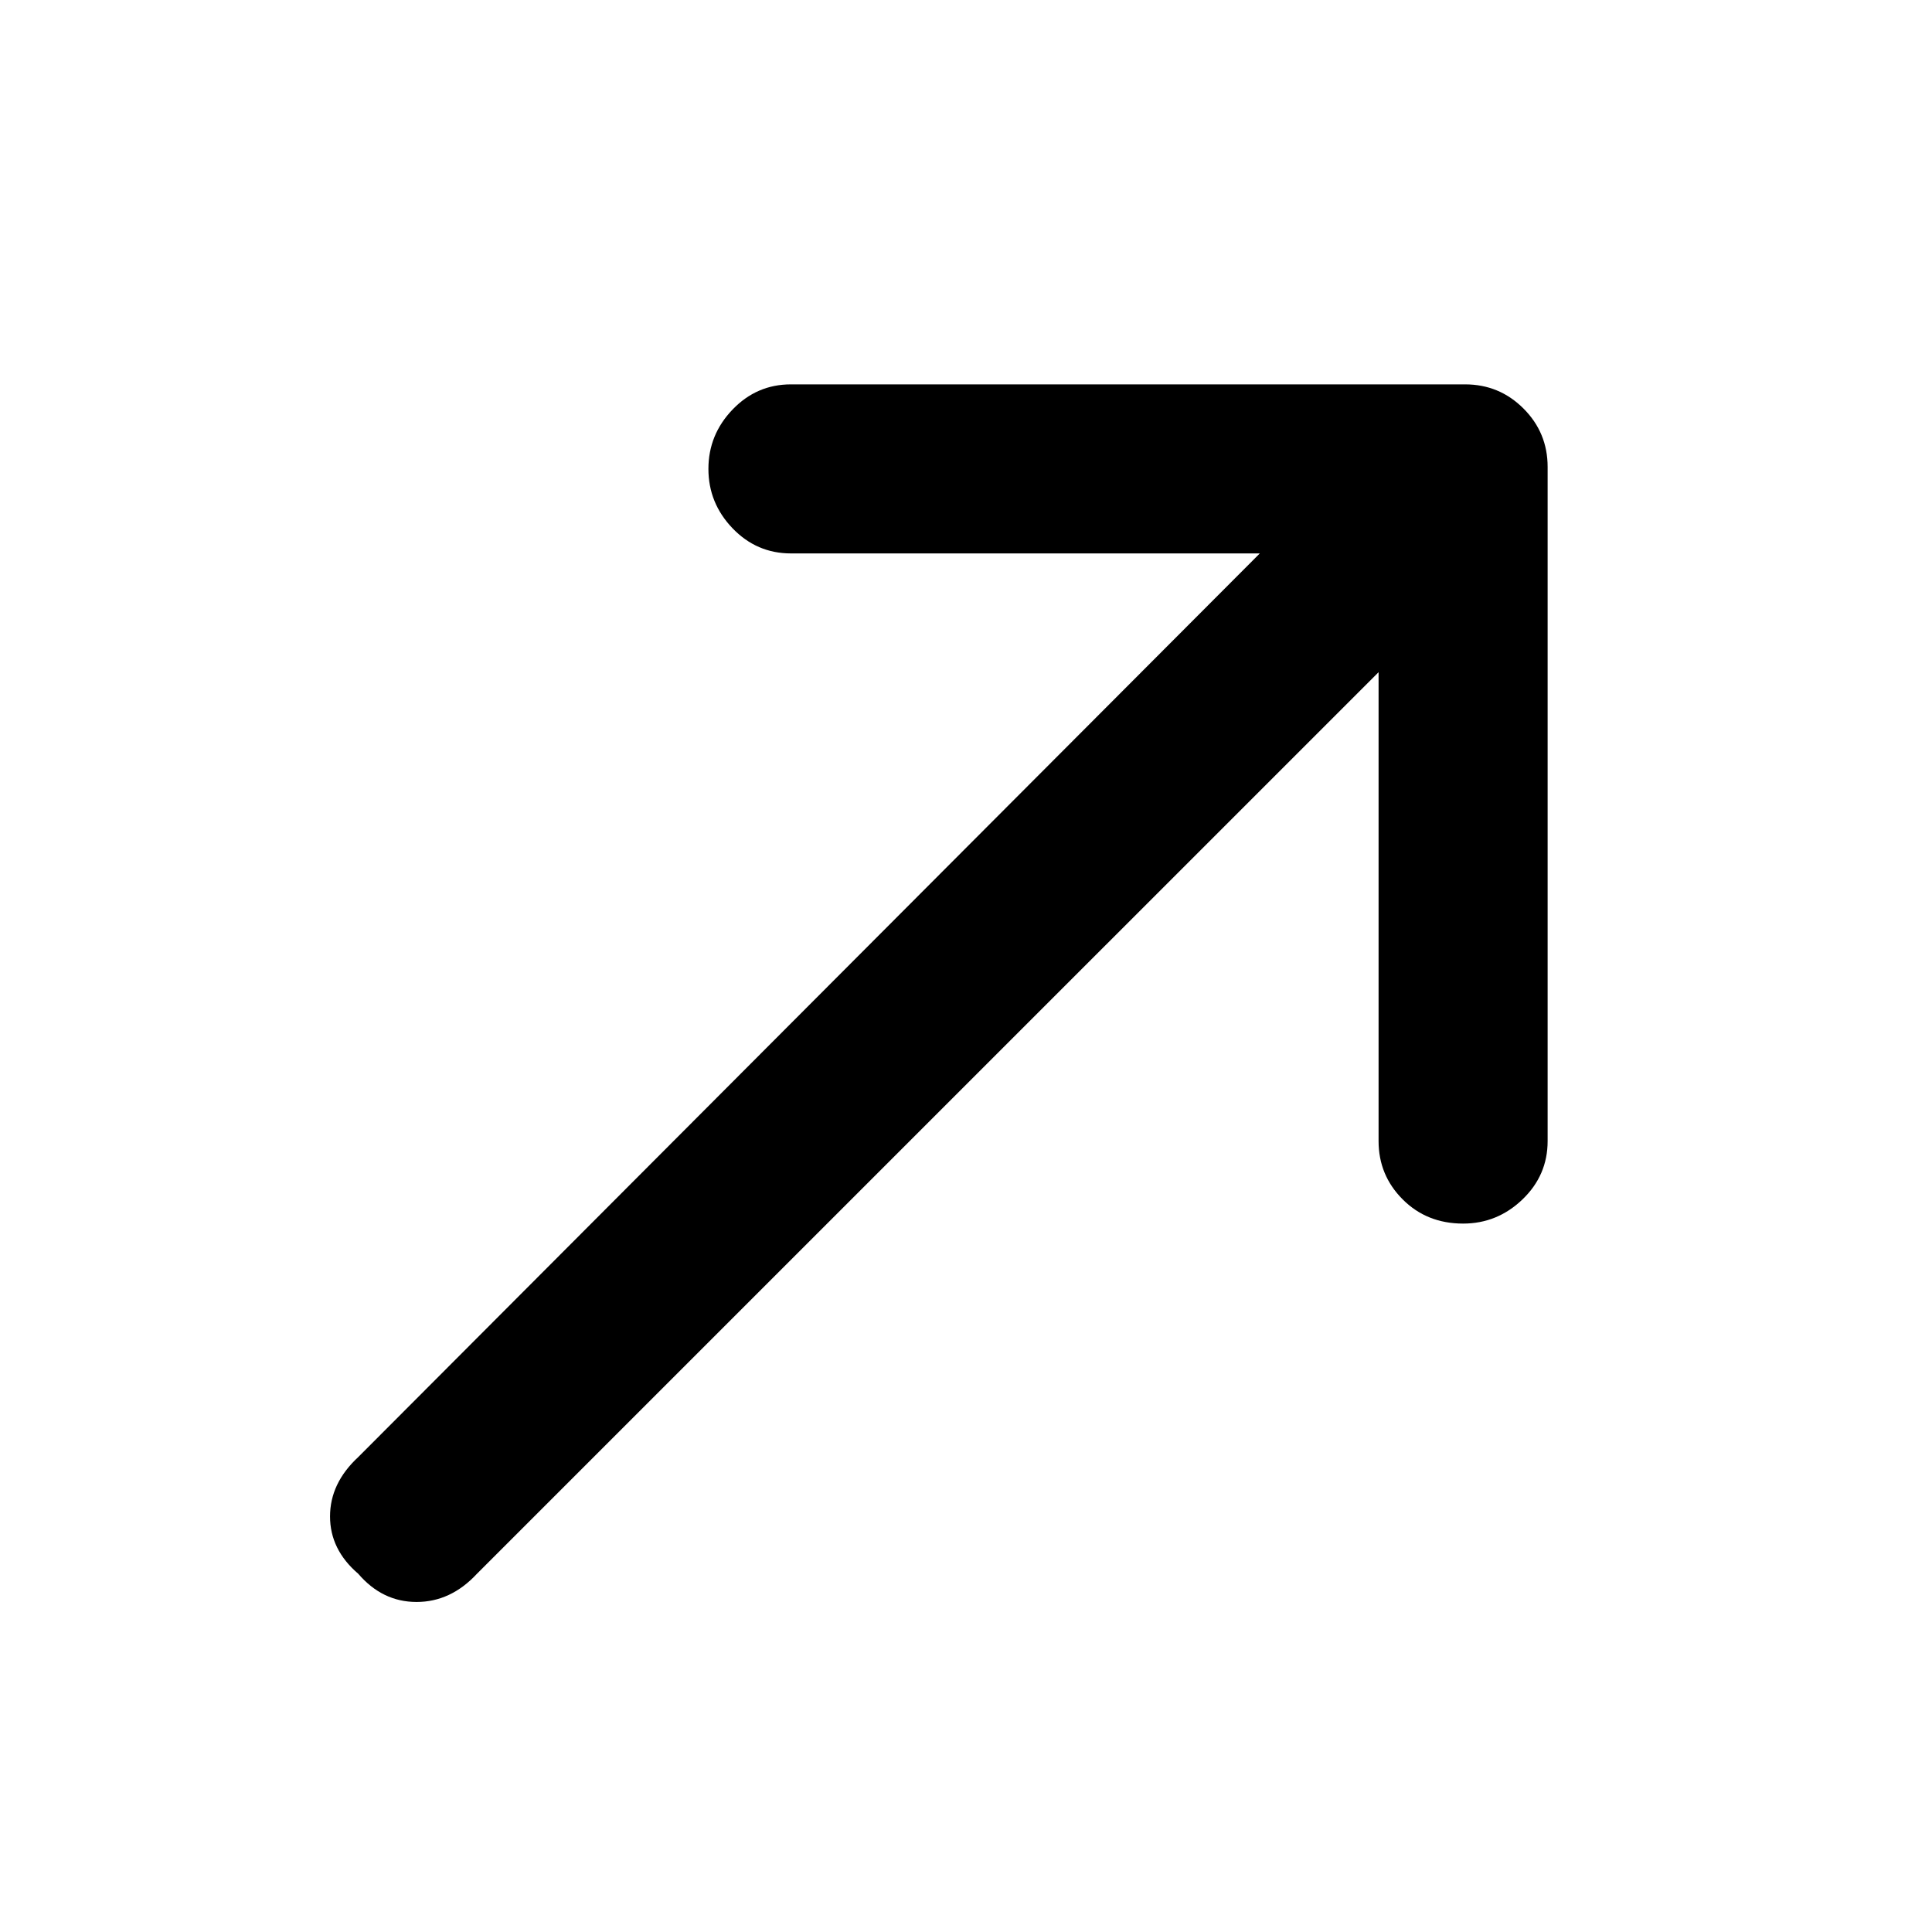 <svg xmlns="http://www.w3.org/2000/svg" height="40" width="40"><path d="M7.417 32.583Q6.833 32.083 6.833 31.396Q6.833 30.708 7.417 30.167L26.083 11.458H16.375Q15.667 11.458 15.167 10.938Q14.667 10.417 14.667 9.708Q14.667 9 15.167 8.479Q15.667 7.958 16.375 7.958H30.333Q31.042 7.958 31.542 8.458Q32.042 8.958 32.042 9.667V23.625Q32.042 24.333 31.521 24.833Q31 25.333 30.292 25.333Q29.542 25.333 29.042 24.833Q28.542 24.333 28.542 23.625V13.917L9.875 32.583Q9.333 33.167 8.625 33.167Q7.917 33.167 7.417 32.583Z"/></svg>